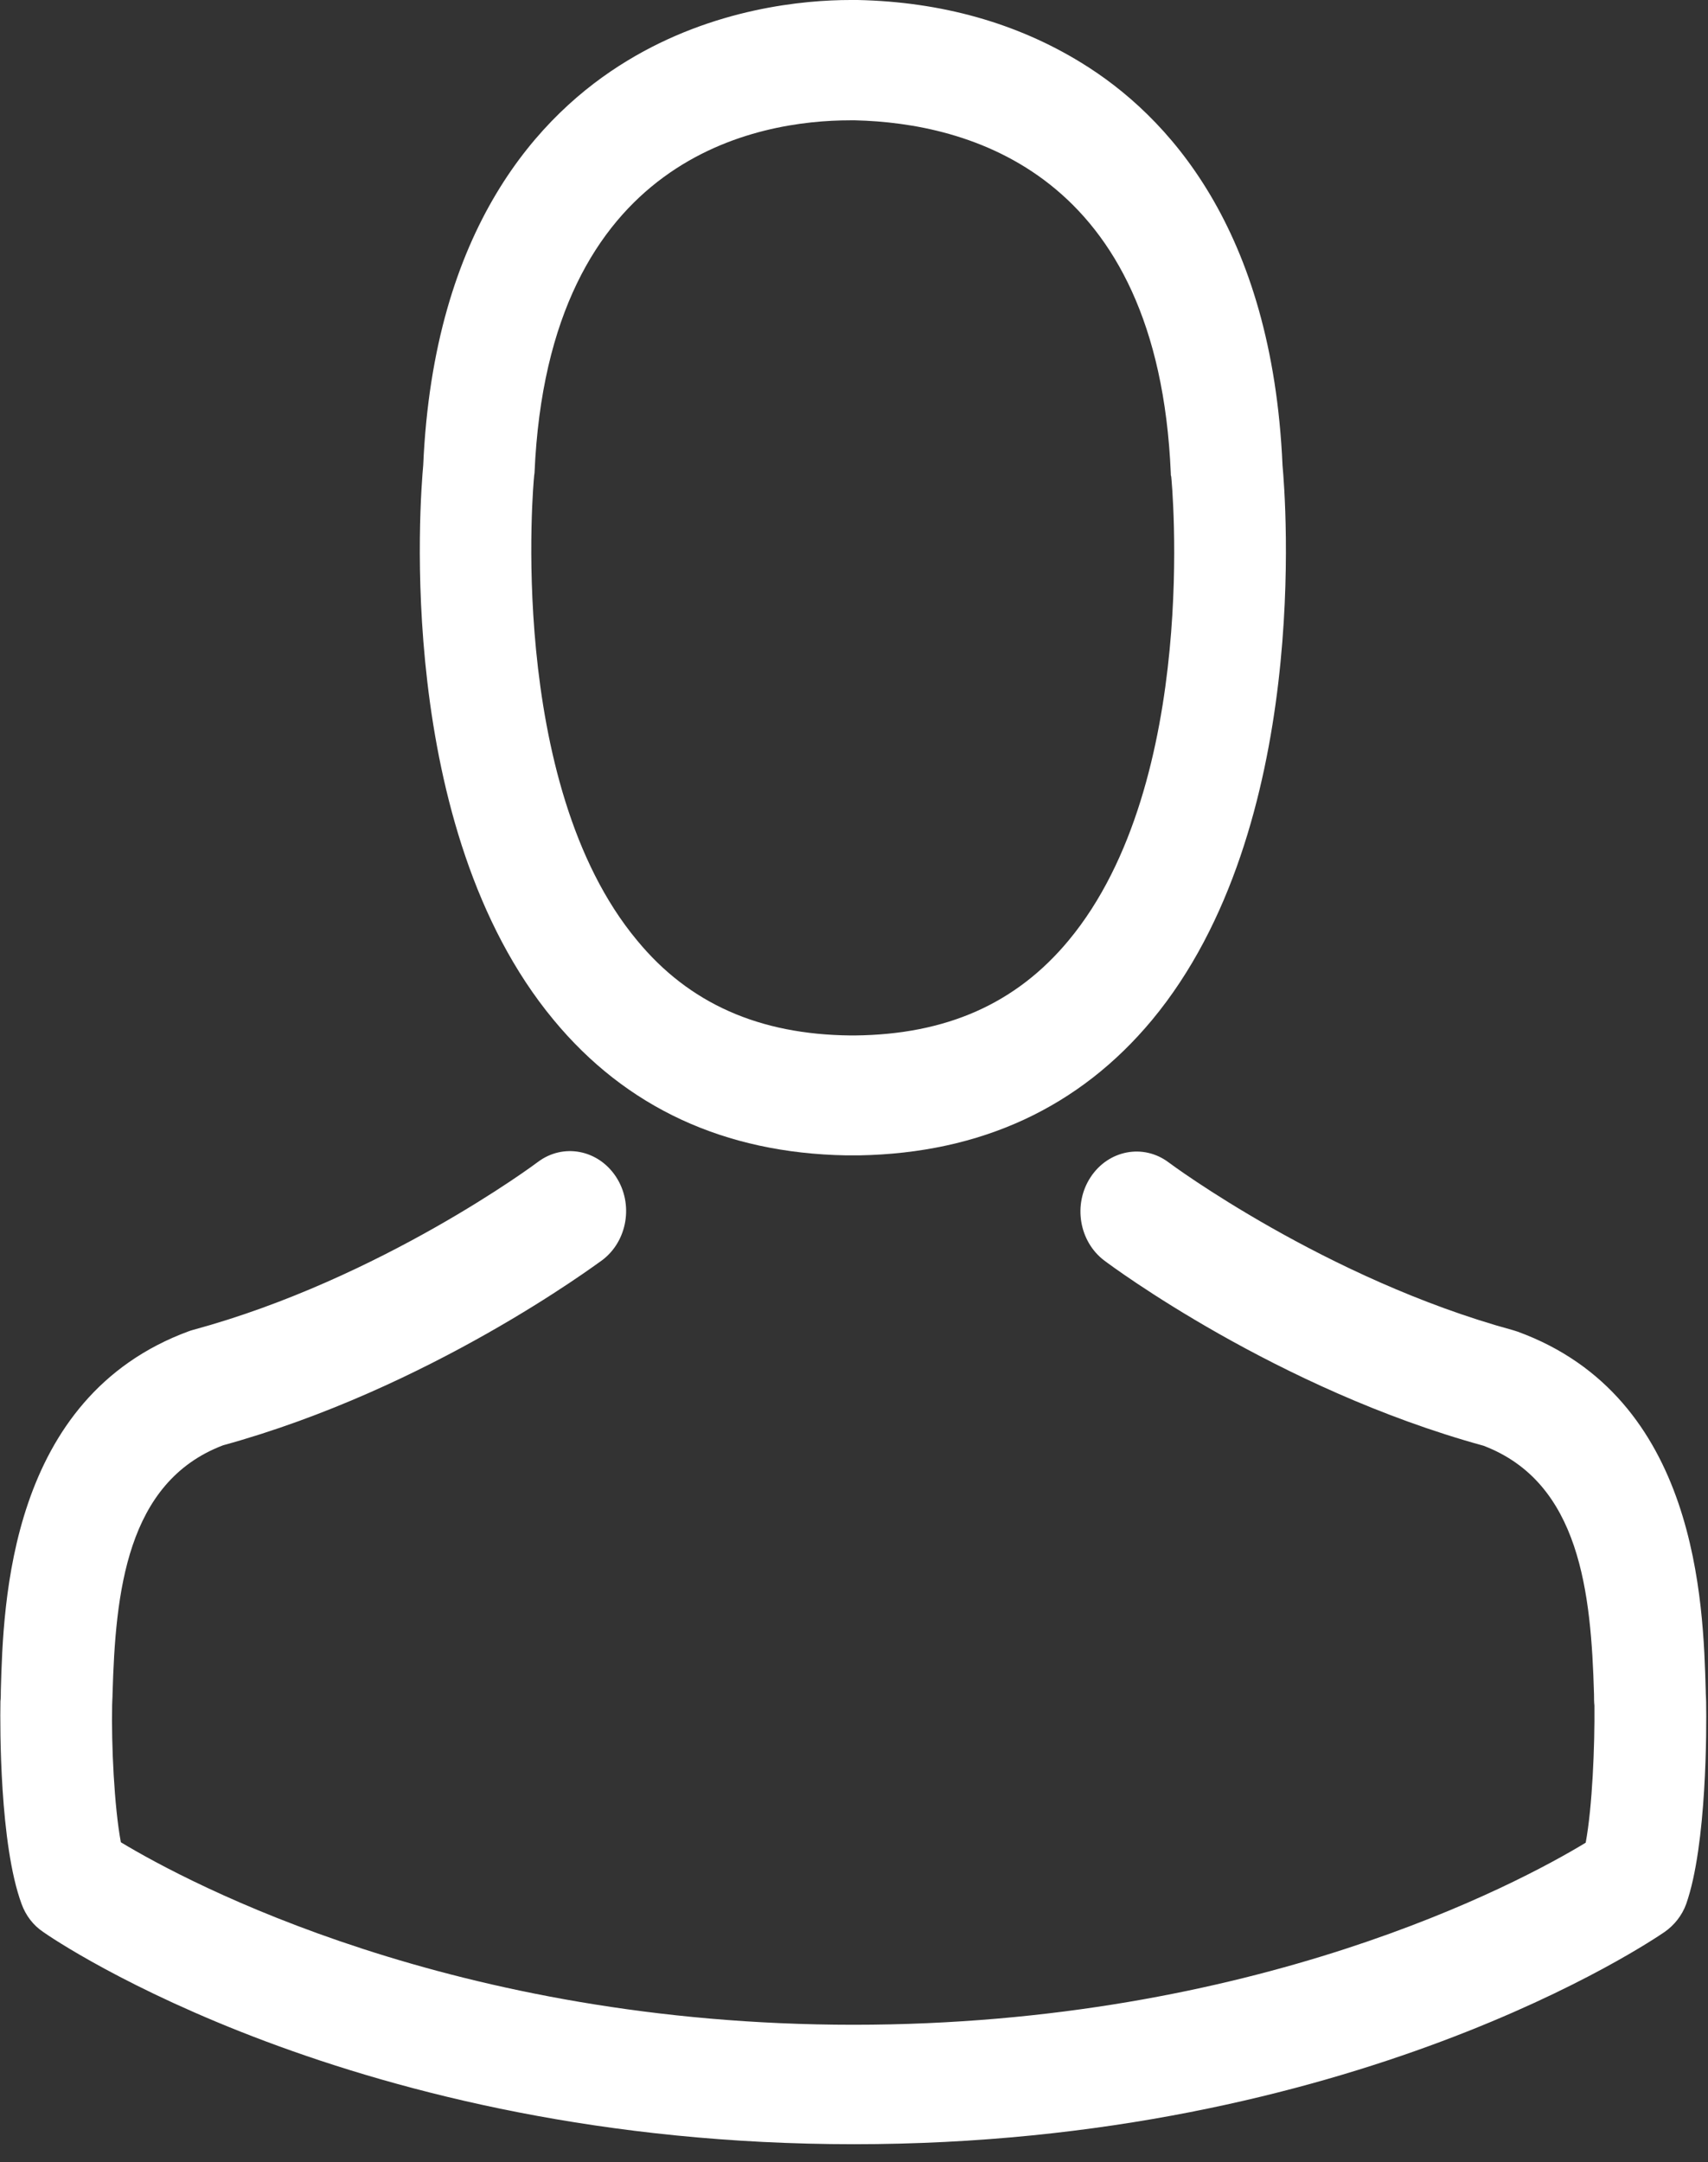 <?xml version="1.0" encoding="UTF-8"?>
<svg width="64px" height="81px" viewBox="0 0 64 81" version="1.1" xmlns="http://www.w3.org/2000/svg" xmlns:xlink="http://www.w3.org/1999/xlink" xmlns:sketch="http://www.bohemiancoding.com/sketch/ns">
    <rect x="0" y="0" width="64" height="81" fill="#333333" stroke="none"/>
    <!-- Generator: Sketch 3.5.1 (25234) - http://www.bohemiancoding.com/sketch -->
    <title>portrait</title>
    <desc>Created with Sketch.</desc>
    <defs></defs>
    <g id="Page-1" stroke="none" stroke-width="1" fill="none" fill-rule="evenodd" sketch:type="MSPage">
        <g id="Artboard-1" sketch:type="MSArtboardGroup" transform="translate(-311, -135)" fill="#FFFFFF">
            <g id="portrait" sketch:type="MSLayerGroup" transform="translate(311, 135)">
                <g id="Android-app" sketch:type="MSShapeGroup">
                    <g>
                        <g id="Id_scan_info">
                            <g id="avatar">
                                <g id="frame_and_image">
                                    <g id="portrait">
                                        <path d="M31.701,43.285 L31.95,43.285 L32.043,43.285 L32.199,43.285 C36.758,43.202 40.447,41.488 43.17,38.211 C49.162,30.991 48.166,18.615 48.057,17.434 C47.668,8.567 43.746,4.325 40.509,2.346 C38.097,0.865 35.28,0.067 32.136,0 L32.027,0 L31.965,0 L31.872,0 C30.144,0 26.752,0.299 23.499,2.279 C20.231,4.259 16.247,8.501 15.858,17.434 C15.749,18.615 14.753,30.991 20.745,38.211 C23.453,41.488 27.141,43.202 31.701,43.285 L31.701,43.285 Z M20.013,17.85 C20.013,17.8 20.029,17.75 20.029,17.717 C20.542,5.789 28.464,4.508 31.856,4.508 L31.919,4.508 L32.043,4.508 C36.245,4.608 43.388,6.438 43.87,17.717 C43.87,17.766 43.87,17.816 43.886,17.85 C43.902,17.966 44.991,29.278 40.042,35.233 C38.081,37.596 35.467,38.76 32.027,38.793 L31.95,38.793 L31.95,38.793 L31.872,38.793 C28.448,38.76 25.818,37.596 23.873,35.233 C18.939,29.311 19.998,17.949 20.013,17.85 L20.013,17.85 Z" id="Shape"></path>
                                        <path d="M63.93,63.813 L63.93,63.763 C63.93,63.63 63.915,63.497 63.915,63.347 C63.822,60.053 63.619,52.351 56.865,49.889 C56.818,49.872 56.756,49.856 56.709,49.839 C49.691,47.926 43.855,43.601 43.793,43.551 C42.843,42.836 41.536,43.085 40.867,44.1 C40.198,45.115 40.431,46.512 41.38,47.227 C41.645,47.427 47.839,52.035 55.589,54.164 C59.215,55.545 59.62,59.687 59.729,63.48 C59.729,63.63 59.729,63.763 59.744,63.896 C59.76,65.393 59.666,67.705 59.417,69.036 C56.896,70.567 47.014,75.857 31.981,75.857 C17.01,75.857 7.065,70.55 4.529,69.02 C4.28,67.689 4.171,65.376 4.202,63.879 C4.202,63.746 4.217,63.613 4.217,63.463 C4.326,59.671 4.731,55.528 8.357,54.148 C16.107,52.018 22.301,47.394 22.566,47.211 C23.515,46.495 23.748,45.098 23.079,44.083 C22.41,43.069 21.103,42.819 20.153,43.534 C20.091,43.584 14.286,47.909 7.237,49.823 C7.174,49.839 7.128,49.856 7.081,49.872 C0.327,52.351 0.124,60.053 0.031,63.33 C0.031,63.48 0.031,63.613 0.016,63.746 L0.016,63.796 C1.19267443e-13,64.661 -0.016,69.103 0.809,71.332 C0.965,71.764 1.245,72.13 1.618,72.38 C2.085,72.713 13.275,80.332 31.996,80.332 C50.718,80.332 61.907,72.696 62.374,72.38 C62.732,72.13 63.028,71.764 63.183,71.332 C63.962,69.119 63.946,64.678 63.93,63.813 L63.93,63.813 Z" id="Shape"></path>
                                    </g>
                                </g>
                            </g>
                        </g>
                    </g>
                </g>
            </g>
        </g>
    </g>
</svg>